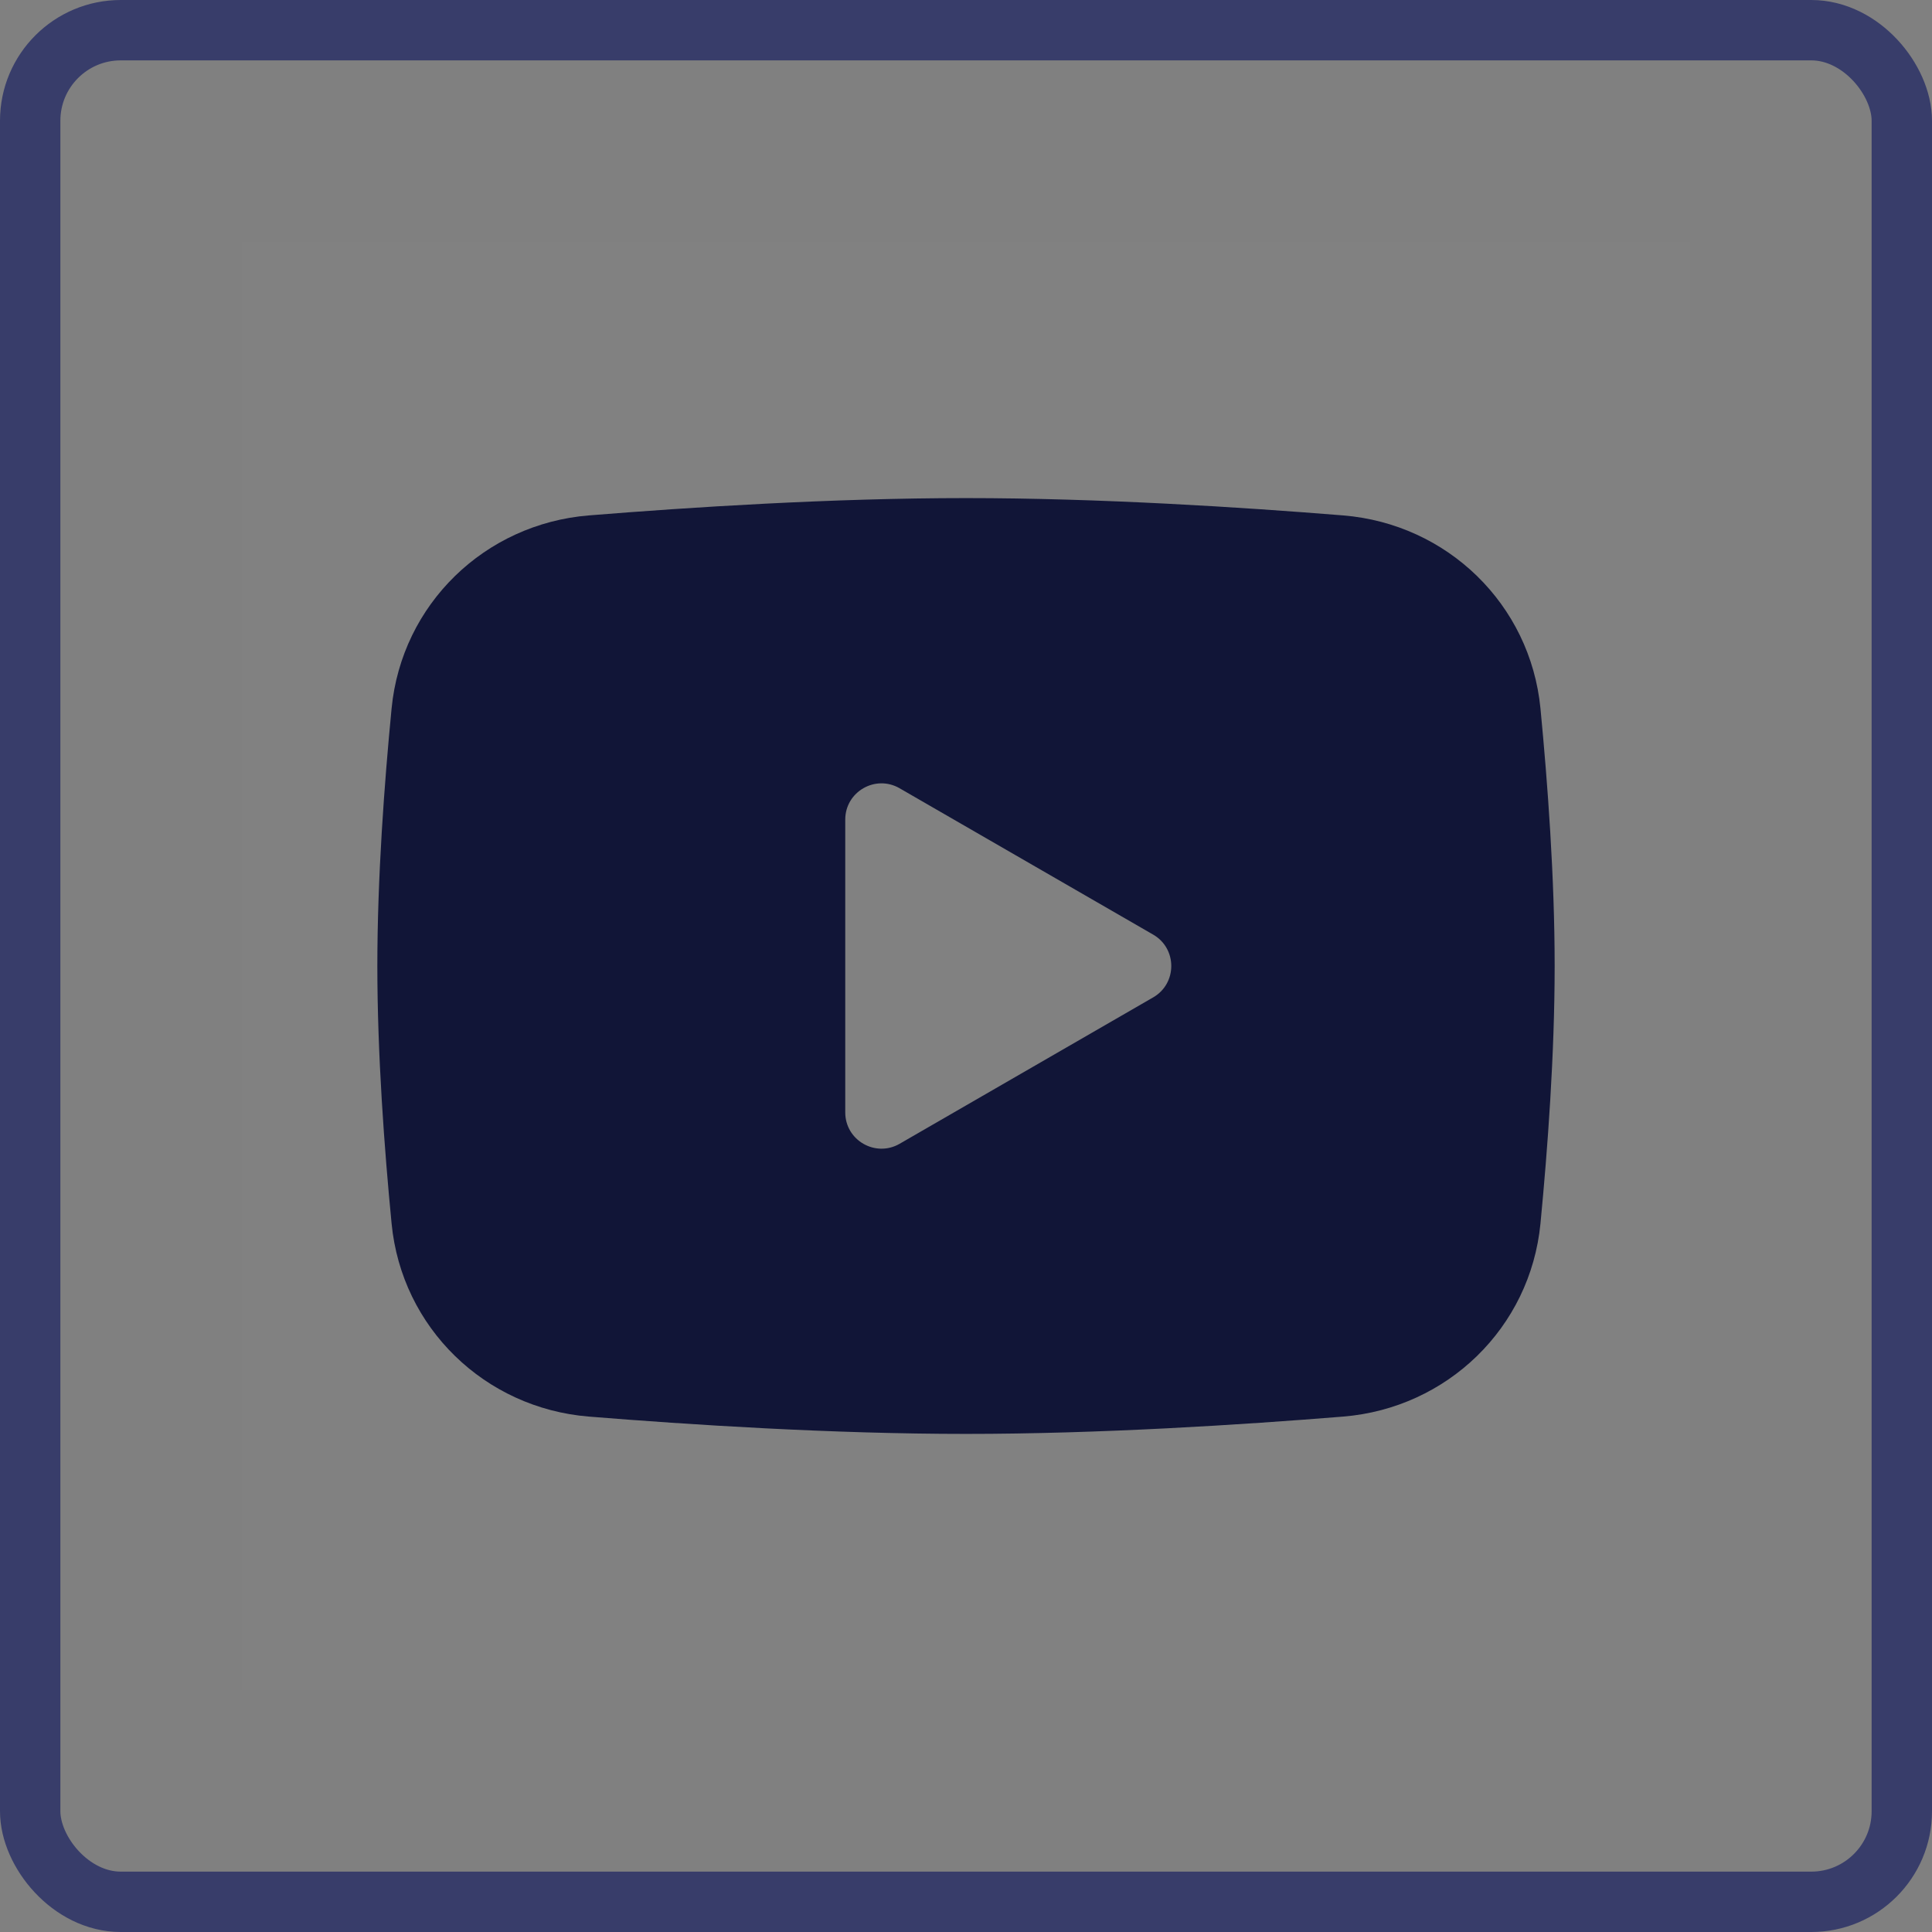 <svg width="32" height="32" viewBox="0 0 32 32" fill="none" xmlns="http://www.w3.org/2000/svg">
<rect x="0" y="0" width="32" height="32" fill="#808080" stroke="none"/>
<rect x="0.5" y="0.5" width="31" height="31" rx="1.5" stroke="#383D6A"/>
<path d="M28 4V28H4V4H28Z" fill="white" fill-opacity="0.01"/>
<path fill-rule="evenodd" clip-rule="evenodd" d="M16 8.25C13.786 8.25 11.429 8.401 9.752 8.537C8.032 8.677 6.653 10.006 6.486 11.735C6.366 12.969 6.25 14.537 6.25 16C6.25 17.462 6.366 19.031 6.486 20.265C6.653 21.994 8.032 23.323 9.752 23.463C11.429 23.599 13.786 23.75 16 23.75C18.214 23.75 20.571 23.599 22.248 23.463C23.968 23.323 25.347 21.994 25.515 20.265C25.634 19.031 25.75 17.462 25.75 16C25.75 14.537 25.634 12.969 25.515 11.735C25.347 10.006 23.968 8.677 22.248 8.537C20.571 8.401 18.214 8.25 16 8.25ZM14.9 18.945L19.1 16.52C19.5 16.289 19.5 15.711 19.1 15.48L14.9 13.056C14.5 12.825 14 13.113 14 13.575L14 18.425C14 18.887 14.5 19.175 14.9 18.945Z" fill="#111537"/>
</svg>
